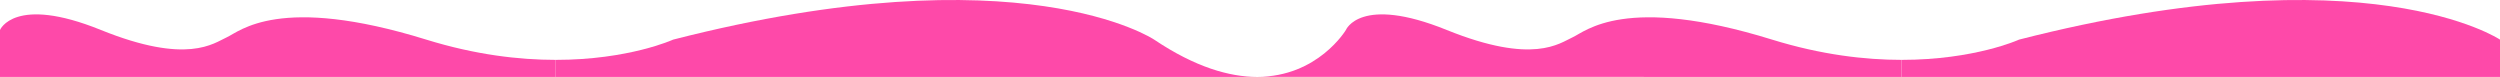 <svg width="390" height="12" viewBox="0 0 390 12" fill="none" xmlns="http://www.w3.org/2000/svg">
<path d="M0 4.676V12H86.69V9.339C80.98 9.339 74.15 8.549 66.5 6.18C43.54 -0.928 37.41 4.902 35.37 5.823C33.33 6.744 29.26 10.138 15.74 4.676C2.23 -0.796 0 4.676 0 4.676Z" fill="#FE49A9"/>
<path d="M86.689 9.339V12H196.099C191.819 11.991 186.489 10.505 180.049 6.18C180.049 6.18 159.339 -7.725 105.009 6.18C105.009 6.18 98.1 9.339 86.689 9.339Z" fill="#FE49A9"/>
<path d="M196.1 11.991L296.65 12V9.339C290.94 9.339 284.11 8.549 276.45 6.18C253.49 -0.928 247.36 4.902 245.32 5.823C243.28 6.744 239.21 10.138 225.69 4.676C212.18 -0.796 209.96 4.676 209.96 4.676C209.96 4.676 205.6 11.991 196.1 11.991Z" fill="#FE49A9"/>
<path d="M296.65 9.339V12H390V6.18C390 6.18 369.29 -7.725 314.97 6.18C314.97 6.18 308.06 9.339 296.65 9.339Z" fill="#FE49A9"/>
</svg>
